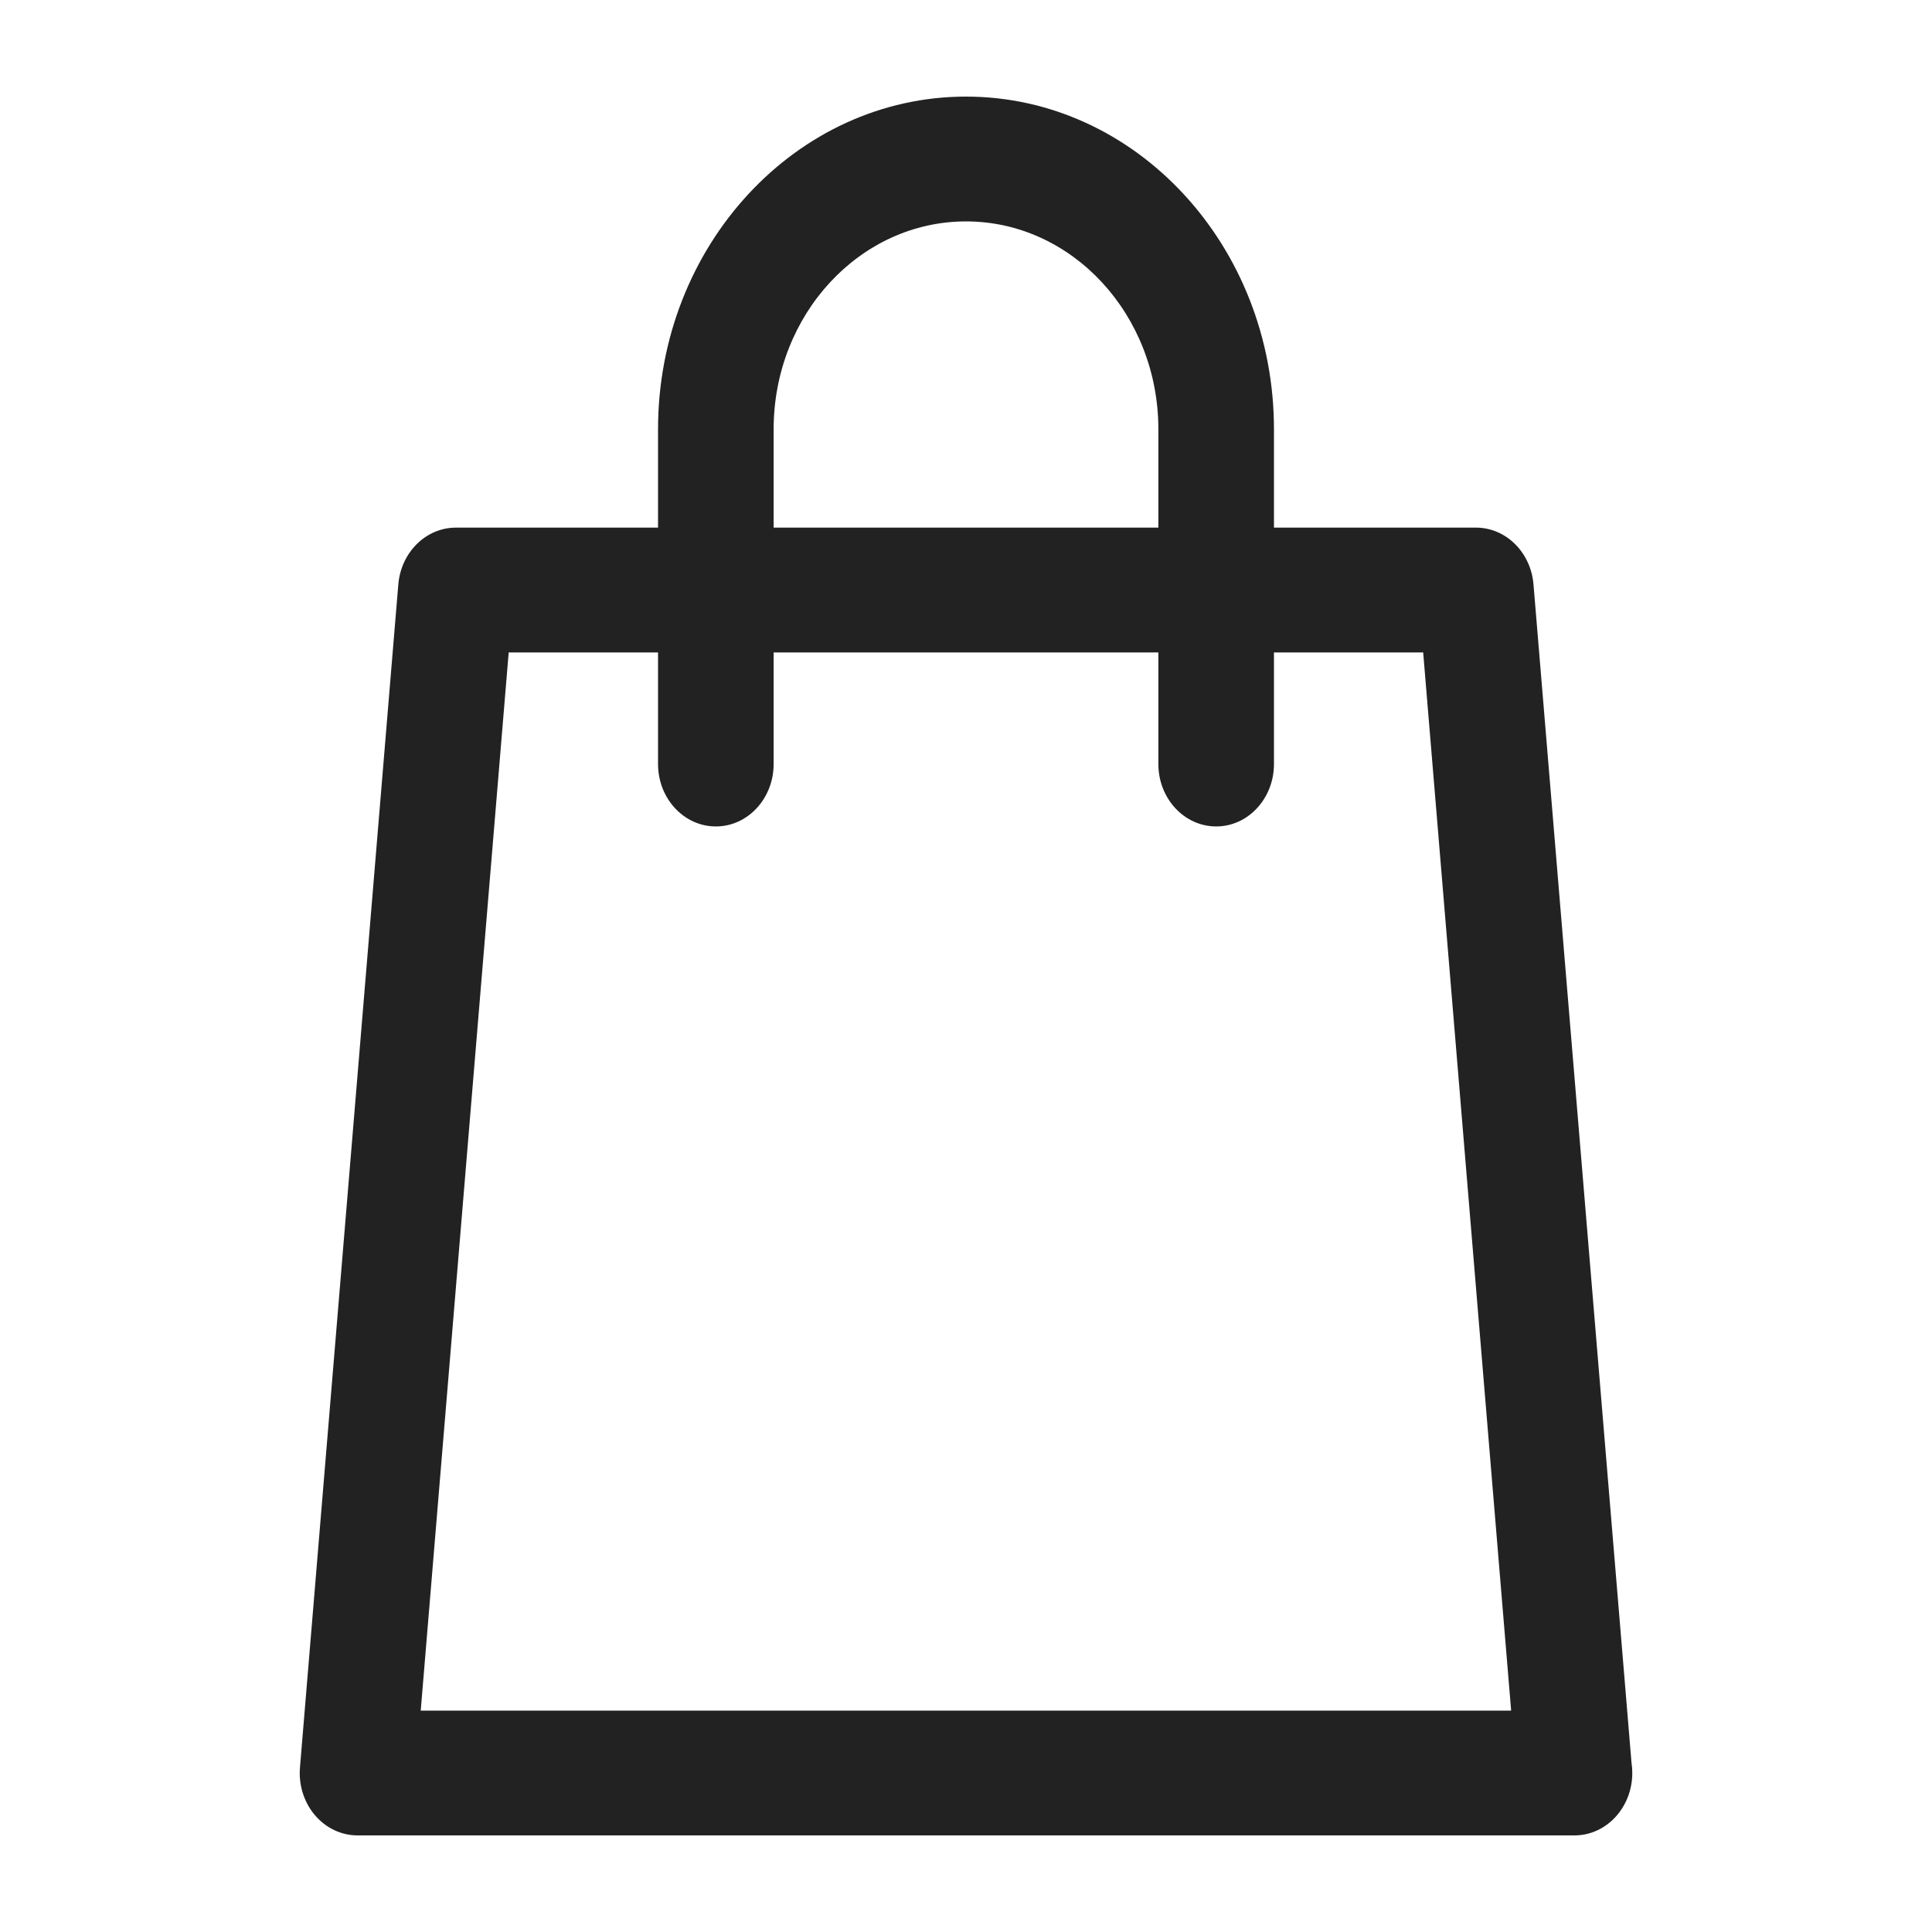 <svg width="30" height="30" viewBox="0 0 30 30" fill="none" xmlns="http://www.w3.org/2000/svg" xmlns:xlink="http://www.w3.org/1999/xlink">
	<desc>
			Created with Pixso.
	</desc>
	<defs>
		<clipPath id="clip3_972">
			<rect id="shopping-bag (3) 2" width="25" height="27" transform="translate(2.5 1.5)" fill="white" fill-opacity="0"/>
		</clipPath>
		<clipPath id="clip3_971">
			<rect id="shopping-bag" width="30" height="30" fill="white" fill-opacity="0"/>
		</clipPath>
	</defs>
	<g clip-path="url(#clip3_971)">
		<rect id="shopping-bag (3) 2" width="25" height="27" transform="translate(2.5 1.5)" fill="#FFFFFF" fill-opacity="0"/>
		<g clip-path="url(#clip3_972)">
			<path id="Vector" d="M25.334 27.372L23.812 9.075C23.771 8.576 23.383 8.193 22.919 8.193L19.782 8.193L19.782 6.665C19.782 3.817 17.637 1.5 15 1.5C12.363 1.5 10.218 3.817 10.218 6.665L10.218 8.193L7.079 8.193C6.614 8.193 6.227 8.576 6.185 9.075L4.658 27.444C4.635 27.715 4.719 27.984 4.889 28.185C5.06 28.386 5.3 28.5 5.552 28.5L24.446 28.5C24.447 28.5 24.448 28.5 24.449 28.5C24.944 28.5 25.346 28.066 25.346 27.531C25.346 27.477 25.342 27.424 25.334 27.372ZM12.013 6.665C12.013 4.886 13.353 3.438 15 3.438C16.647 3.438 17.987 4.886 17.987 6.665L17.987 8.193L12.013 8.193L12.013 6.665ZM6.533 26.562L7.899 10.131L10.218 10.131L10.218 11.864C10.218 12.399 10.62 12.833 11.116 12.833C11.611 12.833 12.013 12.399 12.013 11.864L12.013 10.131L17.987 10.131L17.987 11.864C17.987 12.399 18.389 12.833 18.885 12.833C19.38 12.833 19.782 12.399 19.782 11.864L19.782 10.131L22.099 10.131L23.465 26.562L6.533 26.562Z" fill="#222222" fill-opacity="1" fill-rule="nonzero"/>
		</g>
	</g>
</svg>
